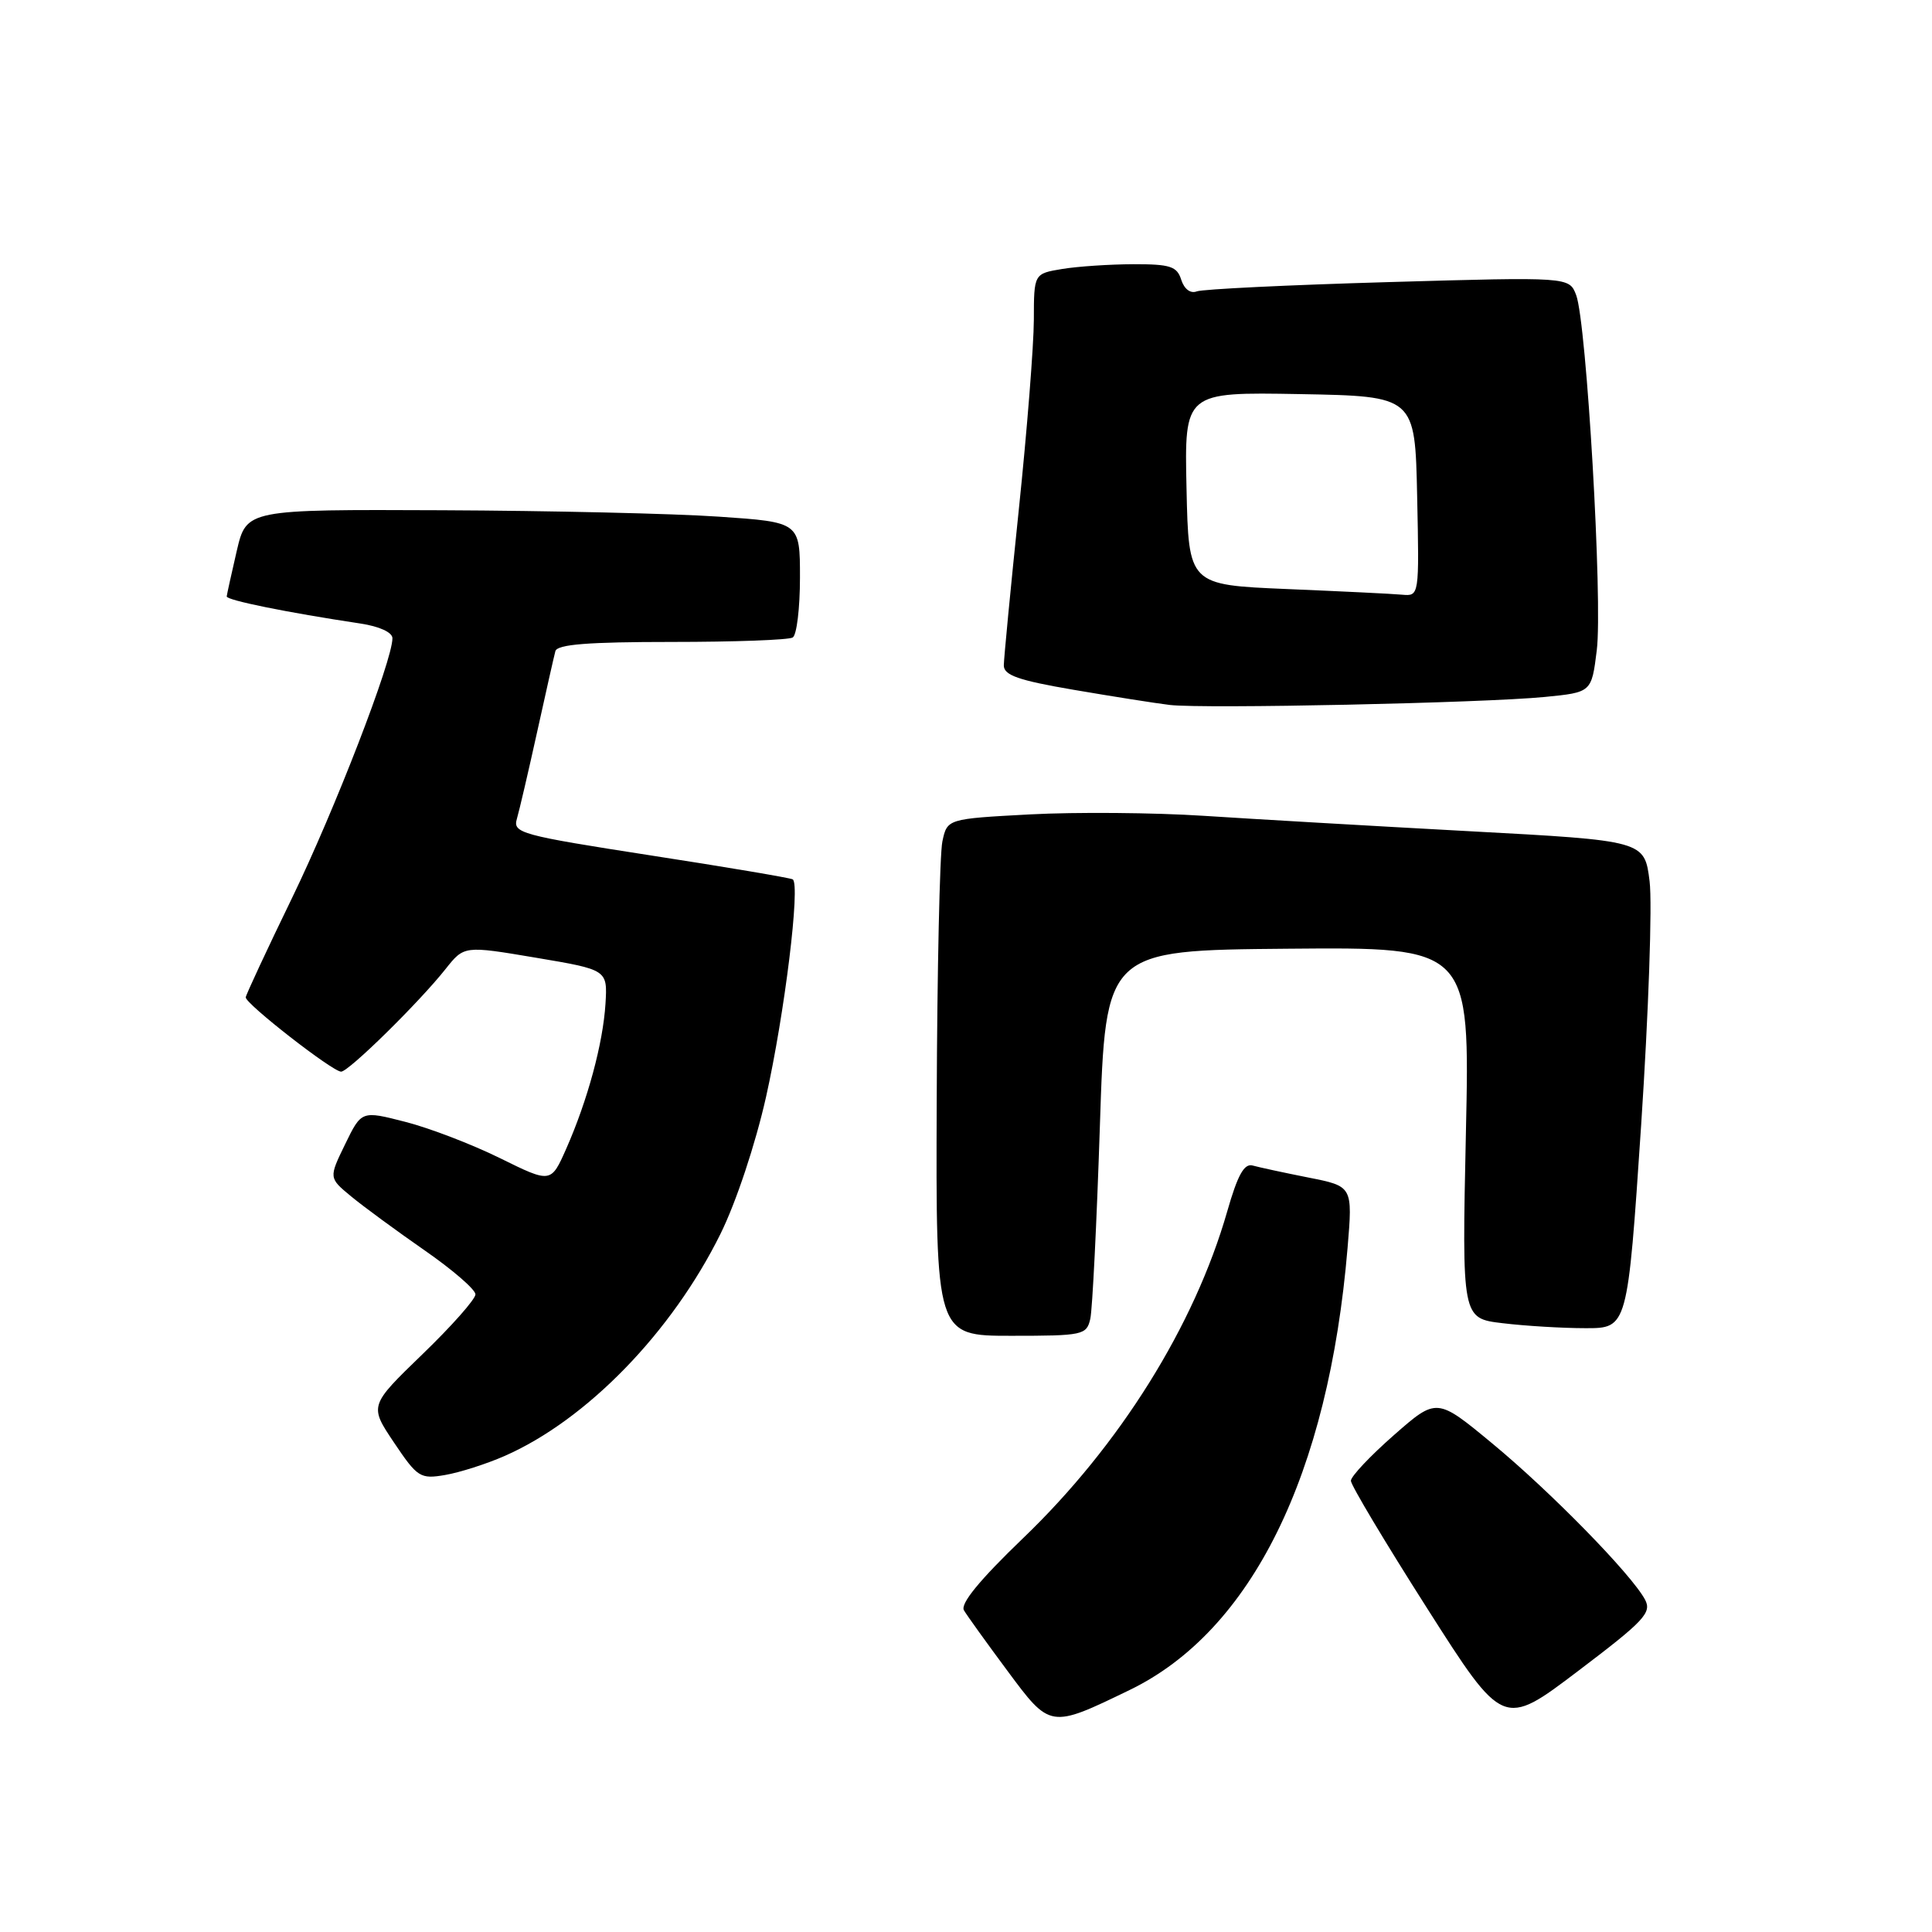 <?xml version="1.0" encoding="UTF-8" standalone="no"?>
<!DOCTYPE svg PUBLIC "-//W3C//DTD SVG 1.1//EN" "http://www.w3.org/Graphics/SVG/1.1/DTD/svg11.dtd" >
<svg xmlns="http://www.w3.org/2000/svg" xmlns:xlink="http://www.w3.org/1999/xlink" version="1.1" viewBox="0 0 256 256">
 <g >
 <path fill="currentColor"
d=" M 217.97 211.95 C 216.19 208.62 205.46 197.65 197.74 191.27 C 190.38 185.18 190.38 185.18 184.69 190.17 C 181.56 192.92 179.00 195.63 179.00 196.21 C 179.00 196.78 183.54 204.38 189.09 213.09 C 199.18 228.94 199.18 228.94 209.10 221.42 C 217.88 214.77 218.90 213.69 217.97 211.95 Z  M 149.67 223.94 C 165.84 216.12 176.04 195.42 178.56 165.35 C 179.24 157.19 179.24 157.19 173.37 156.03 C 170.14 155.39 166.82 154.67 165.99 154.44 C 164.86 154.12 163.99 155.70 162.61 160.53 C 158.26 175.69 148.37 191.53 135.55 203.83 C 129.79 209.37 127.21 212.52 127.73 213.38 C 128.15 214.09 130.74 217.69 133.48 221.38 C 139.17 229.05 139.12 229.05 149.67 223.94 Z  M 66.85 192.93 C 77.73 188.16 89.02 176.54 95.47 163.49 C 97.54 159.31 100.09 151.63 101.50 145.37 C 103.97 134.33 106.08 117.17 105.04 116.52 C 104.72 116.33 96.24 114.89 86.18 113.34 C 68.98 110.67 67.93 110.38 68.49 108.50 C 68.81 107.40 70.02 102.22 71.17 97.00 C 72.32 91.78 73.41 86.95 73.59 86.28 C 73.83 85.38 77.95 85.06 89.00 85.06 C 97.30 85.06 104.51 84.80 105.04 84.47 C 105.57 84.15 106.00 80.58 106.00 76.54 C 106.00 69.19 106.00 69.19 95.25 68.46 C 89.34 68.05 72.84 67.67 58.58 67.61 C 32.66 67.50 32.66 67.50 31.37 73.00 C 30.67 76.03 30.07 78.74 30.04 79.03 C 30.00 79.53 38.05 81.16 47.75 82.62 C 50.27 83.00 52.00 83.79 52.00 84.57 C 52.00 87.55 44.35 107.34 38.69 119.00 C 35.35 125.88 32.60 131.79 32.56 132.15 C 32.48 132.97 44.06 142.00 45.20 142.00 C 46.20 142.00 55.53 132.83 59.04 128.40 C 61.50 125.30 61.50 125.30 71.00 126.90 C 80.50 128.50 80.50 128.50 80.23 133.00 C 79.90 138.27 77.87 145.77 75.03 152.21 C 73.00 156.79 73.00 156.79 66.25 153.46 C 62.54 151.63 56.89 149.46 53.70 148.65 C 47.90 147.16 47.90 147.16 45.73 151.62 C 43.56 156.08 43.56 156.08 46.53 158.53 C 48.16 159.88 52.54 163.09 56.25 165.67 C 59.96 168.24 63.00 170.87 63.00 171.51 C 63.00 172.15 59.83 175.73 55.96 179.46 C 48.93 186.26 48.93 186.26 52.21 191.15 C 55.32 195.78 55.69 196.01 59.00 195.44 C 60.92 195.11 64.46 193.98 66.85 192.93 Z  M 144.47 174.75 C 144.75 173.51 145.32 162.02 145.74 149.21 C 146.50 125.92 146.50 125.92 170.64 125.71 C 194.78 125.50 194.78 125.50 194.24 150.09 C 193.71 174.69 193.71 174.69 199.10 175.33 C 202.07 175.69 207.01 175.99 210.08 175.99 C 215.66 176.00 215.66 176.00 217.46 149.09 C 218.44 134.28 218.95 119.75 218.58 116.78 C 217.91 111.39 217.91 111.39 194.70 110.14 C 181.94 109.45 166.10 108.53 159.50 108.10 C 152.90 107.67 142.55 107.59 136.51 107.91 C 125.51 108.50 125.51 108.50 124.87 111.50 C 124.52 113.15 124.18 128.56 124.12 145.75 C 124.00 177.00 124.00 177.00 133.98 177.00 C 143.51 177.00 143.98 176.90 144.47 174.75 Z  M 204.69 92.35 C 210.89 91.74 210.89 91.74 211.58 86.17 C 212.38 79.79 210.23 42.73 208.85 39.10 C 207.93 36.69 207.93 36.69 183.96 37.38 C 170.78 37.76 159.36 38.31 158.58 38.61 C 157.74 38.93 156.92 38.31 156.52 37.07 C 155.96 35.29 155.06 35.00 150.18 35.01 C 147.06 35.02 142.81 35.30 140.75 35.64 C 137.00 36.26 137.00 36.26 136.99 42.38 C 136.98 45.75 136.09 57.05 135.00 67.50 C 133.91 77.95 133.02 87.25 133.01 88.16 C 133.00 89.47 134.93 90.15 142.25 91.40 C 147.34 92.27 153.07 93.18 155.00 93.41 C 159.48 93.94 196.55 93.15 204.69 92.35 Z  M 170.50 78.05 C 157.50 77.50 157.50 77.50 157.22 64.72 C 156.94 51.95 156.94 51.95 172.22 52.22 C 187.50 52.50 187.50 52.50 187.78 65.75 C 188.06 79.00 188.06 79.00 185.78 78.80 C 184.53 78.68 177.65 78.35 170.50 78.05 Z "/>
</g>
</svg>